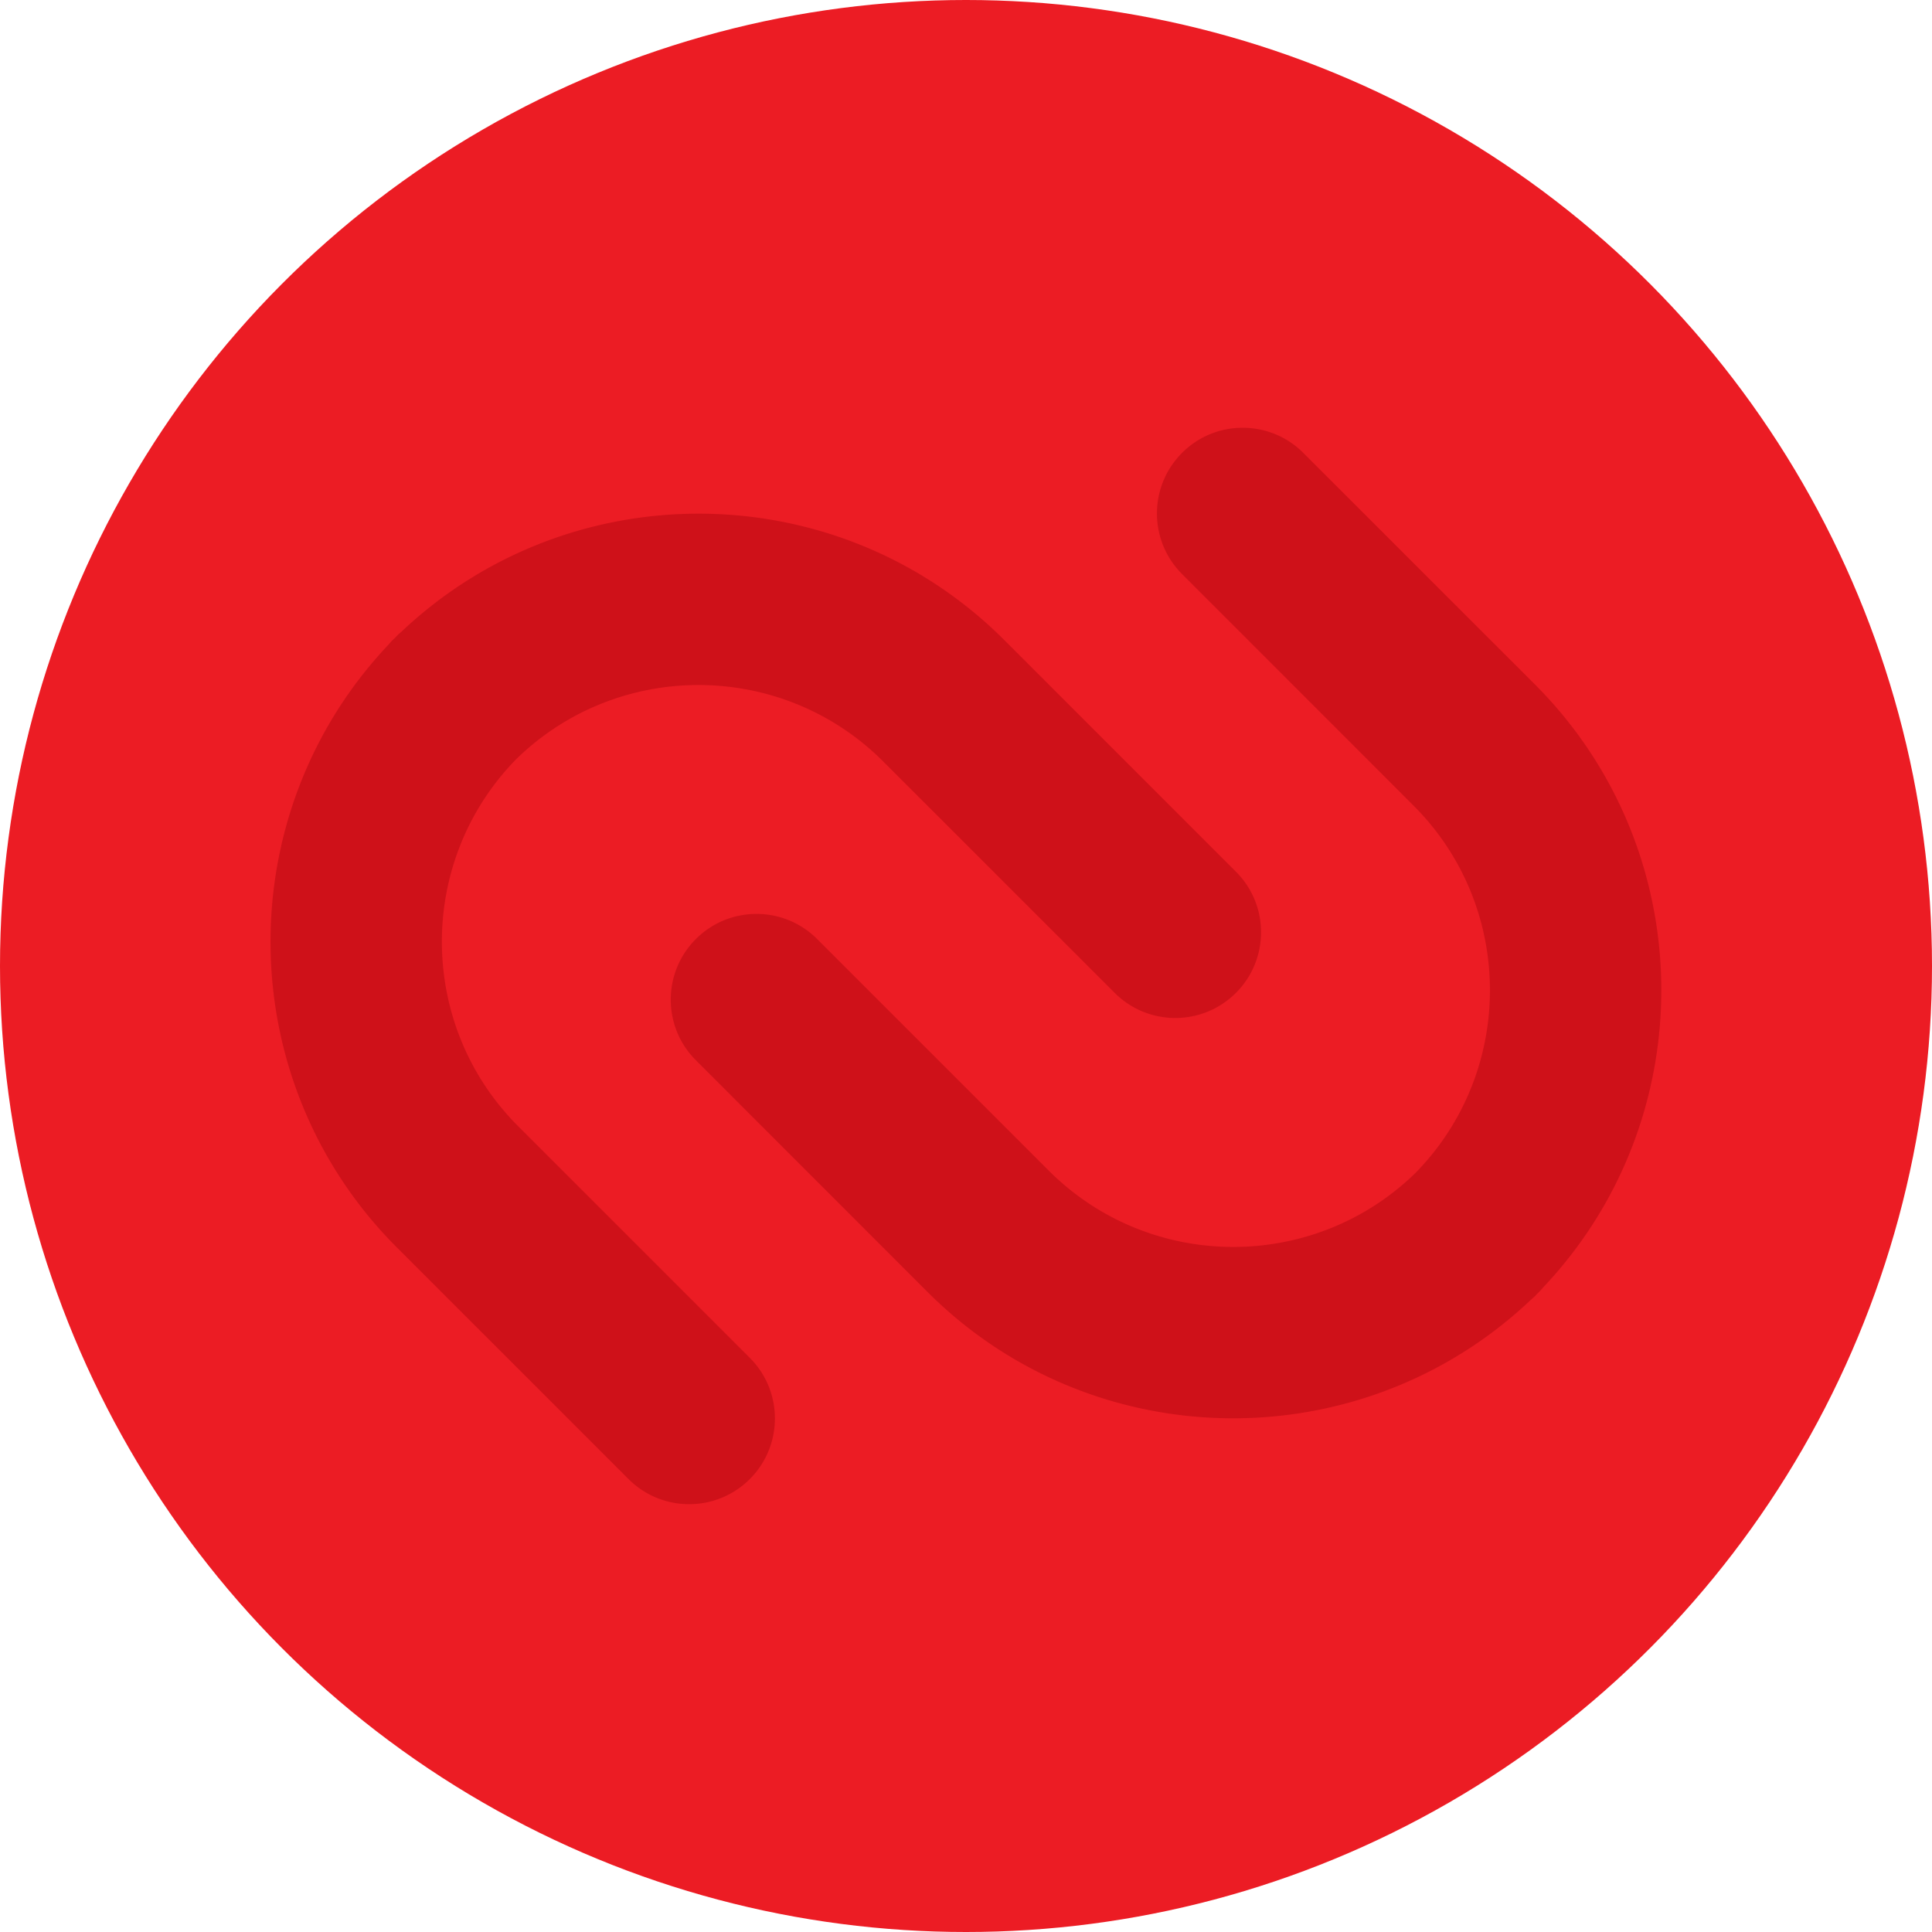 <?xml version="1.0" encoding="UTF-8" standalone="no"?>
<!-- Created with Inkscape (http://www.inkscape.org/) -->

<svg
   xmlns:dc="http://purl.org/dc/elements/1.1/"
   xmlns:cc="http://creativecommons.org/ns#"
   xmlns:rdf="http://www.w3.org/1999/02/22-rdf-syntax-ns#"
   xmlns:svg="http://www.w3.org/2000/svg"
   xmlns="http://www.w3.org/2000/svg"
   xmlns:sodipodi="http://sodipodi.sourceforge.net/DTD/sodipodi-0.dtd"
   xmlns:inkscape="http://www.inkscape.org/namespaces/inkscape"
   version="1.1"
   id="svg1291"
   xml:space="preserve"
   width="1000"
   height="1000"
   viewBox="0 0 1000 1000"
   sodipodi:docname="Authy.svg"
   inkscape:version="0.92.2 (5c3e80d, 2017-08-06)"
   inkscape:label="circle"><defs
     id="defs1295"><clipPath
       clipPathUnits="userSpaceOnUse"
       id="clipPath1309"><path
         d="M 0,512 H 512 V 0 H 0 Z"
         id="path1307"
         inkscape:connector-curvature="0" /></clipPath></defs><sodipodi:namedview
     pagecolor="#ffffff"
     bordercolor="#666666"
     borderopacity="1"
     objecttolerance="10"
     gridtolerance="10"
     guidetolerance="10"
     inkscape:pageopacity="0"
     inkscape:pageshadow="2"
     inkscape:window-width="1920"
     inkscape:window-height="1017"
     id="namedview1293"
     showgrid="false"
     inkscape:zoom="0.34570312"
     inkscape:cx="506.80481"
     inkscape:cy="343.4993"
     inkscape:window-x="1272"
     inkscape:window-y="-8"
     inkscape:window-maximized="1"
     inkscape:current-layer="layer1"
     fit-margin-top="0"
     fit-margin-left="0"
     fit-margin-right="0"
     fit-margin-bottom="0" /><circle
     style="opacity:1;fill:#ec1c24;fill-opacity:1;fill-rule:nonzero;stroke:none;stroke-width:34.87;stroke-linecap:round;stroke-linejoin:round;stroke-miterlimit:4;stroke-dasharray:none;stroke-opacity:1"
     id="circle"
     cx="500"
     cy="-500"
     transform="scale(1,-1)"
     r="500" /><g
     inkscape:groupmode="layer"
     id="layer1"
     inkscape:label="guide"><g
       id="g845"
       transform="scale(3.906)"><path
         id="path833"
         d="m 117.024,100.89 30.691,30.68 c 4.43,4.436 11.623,4.436 16.064,0 4.431,-4.435 4.441,-11.622 0,-16.058 L 133.086,84.82 C 111.125,62.854 75.631,62.5 53.204,83.704 a 9.536,9.536 0 0 0 -0.605,0.548 c -0.098,0.098 -0.178,0.202 -0.275,0.29 -0.1,0.096 -0.202,0.182 -0.297,0.278 -0.194,0.193 -0.371,0.396 -0.54,0.597 -21.215,22.437 -20.85,57.932 1.113,79.897 L 83.292,196 c 4.44,4.433 11.623,4.433 16.062,0 4.442,-4.437 4.442,-11.633 0.011,-16.06 L 68.672,149.249 C 55.274,135.856 55.184,114.12 68.394,100.612 c 13.506,-13.21 35.23,-13.114 48.63,0.279 z m 39.612,-40.873 c -4.435,4.437 -4.435,11.623 0.012,16.059 l 30.681,30.693 c 13.39,13.392 13.477,35.125 0.268,48.636 -13.51,13.2 -35.227,13.112 -48.623,-0.282 l -30.692,-30.689 c -4.438,-4.437 -11.633,-4.437 -16.066,0 -4.443,4.433 -4.443,11.642 0,16.065 l 30.682,30.694 c 21.968,21.965 57.458,22.322 79.889,1.116 0.208,-0.184 0.404,-0.355 0.61,-0.549 0.094,-0.095 0.182,-0.192 0.273,-0.29 0.1,-0.095 0.197,-0.183 0.29,-0.289 0.197,-0.183 0.365,-0.384 0.54,-0.594 21.215,-22.428 20.86,-57.911 -1.102,-79.889 L 172.706,60.016 c -4.436,-4.443 -11.638,-4.443 -16.07,0.001 z"
         inkscape:connector-curvature="0"
         style="fill:#cf1119;fill-opacity:1;stroke:none" /></g></g></svg>